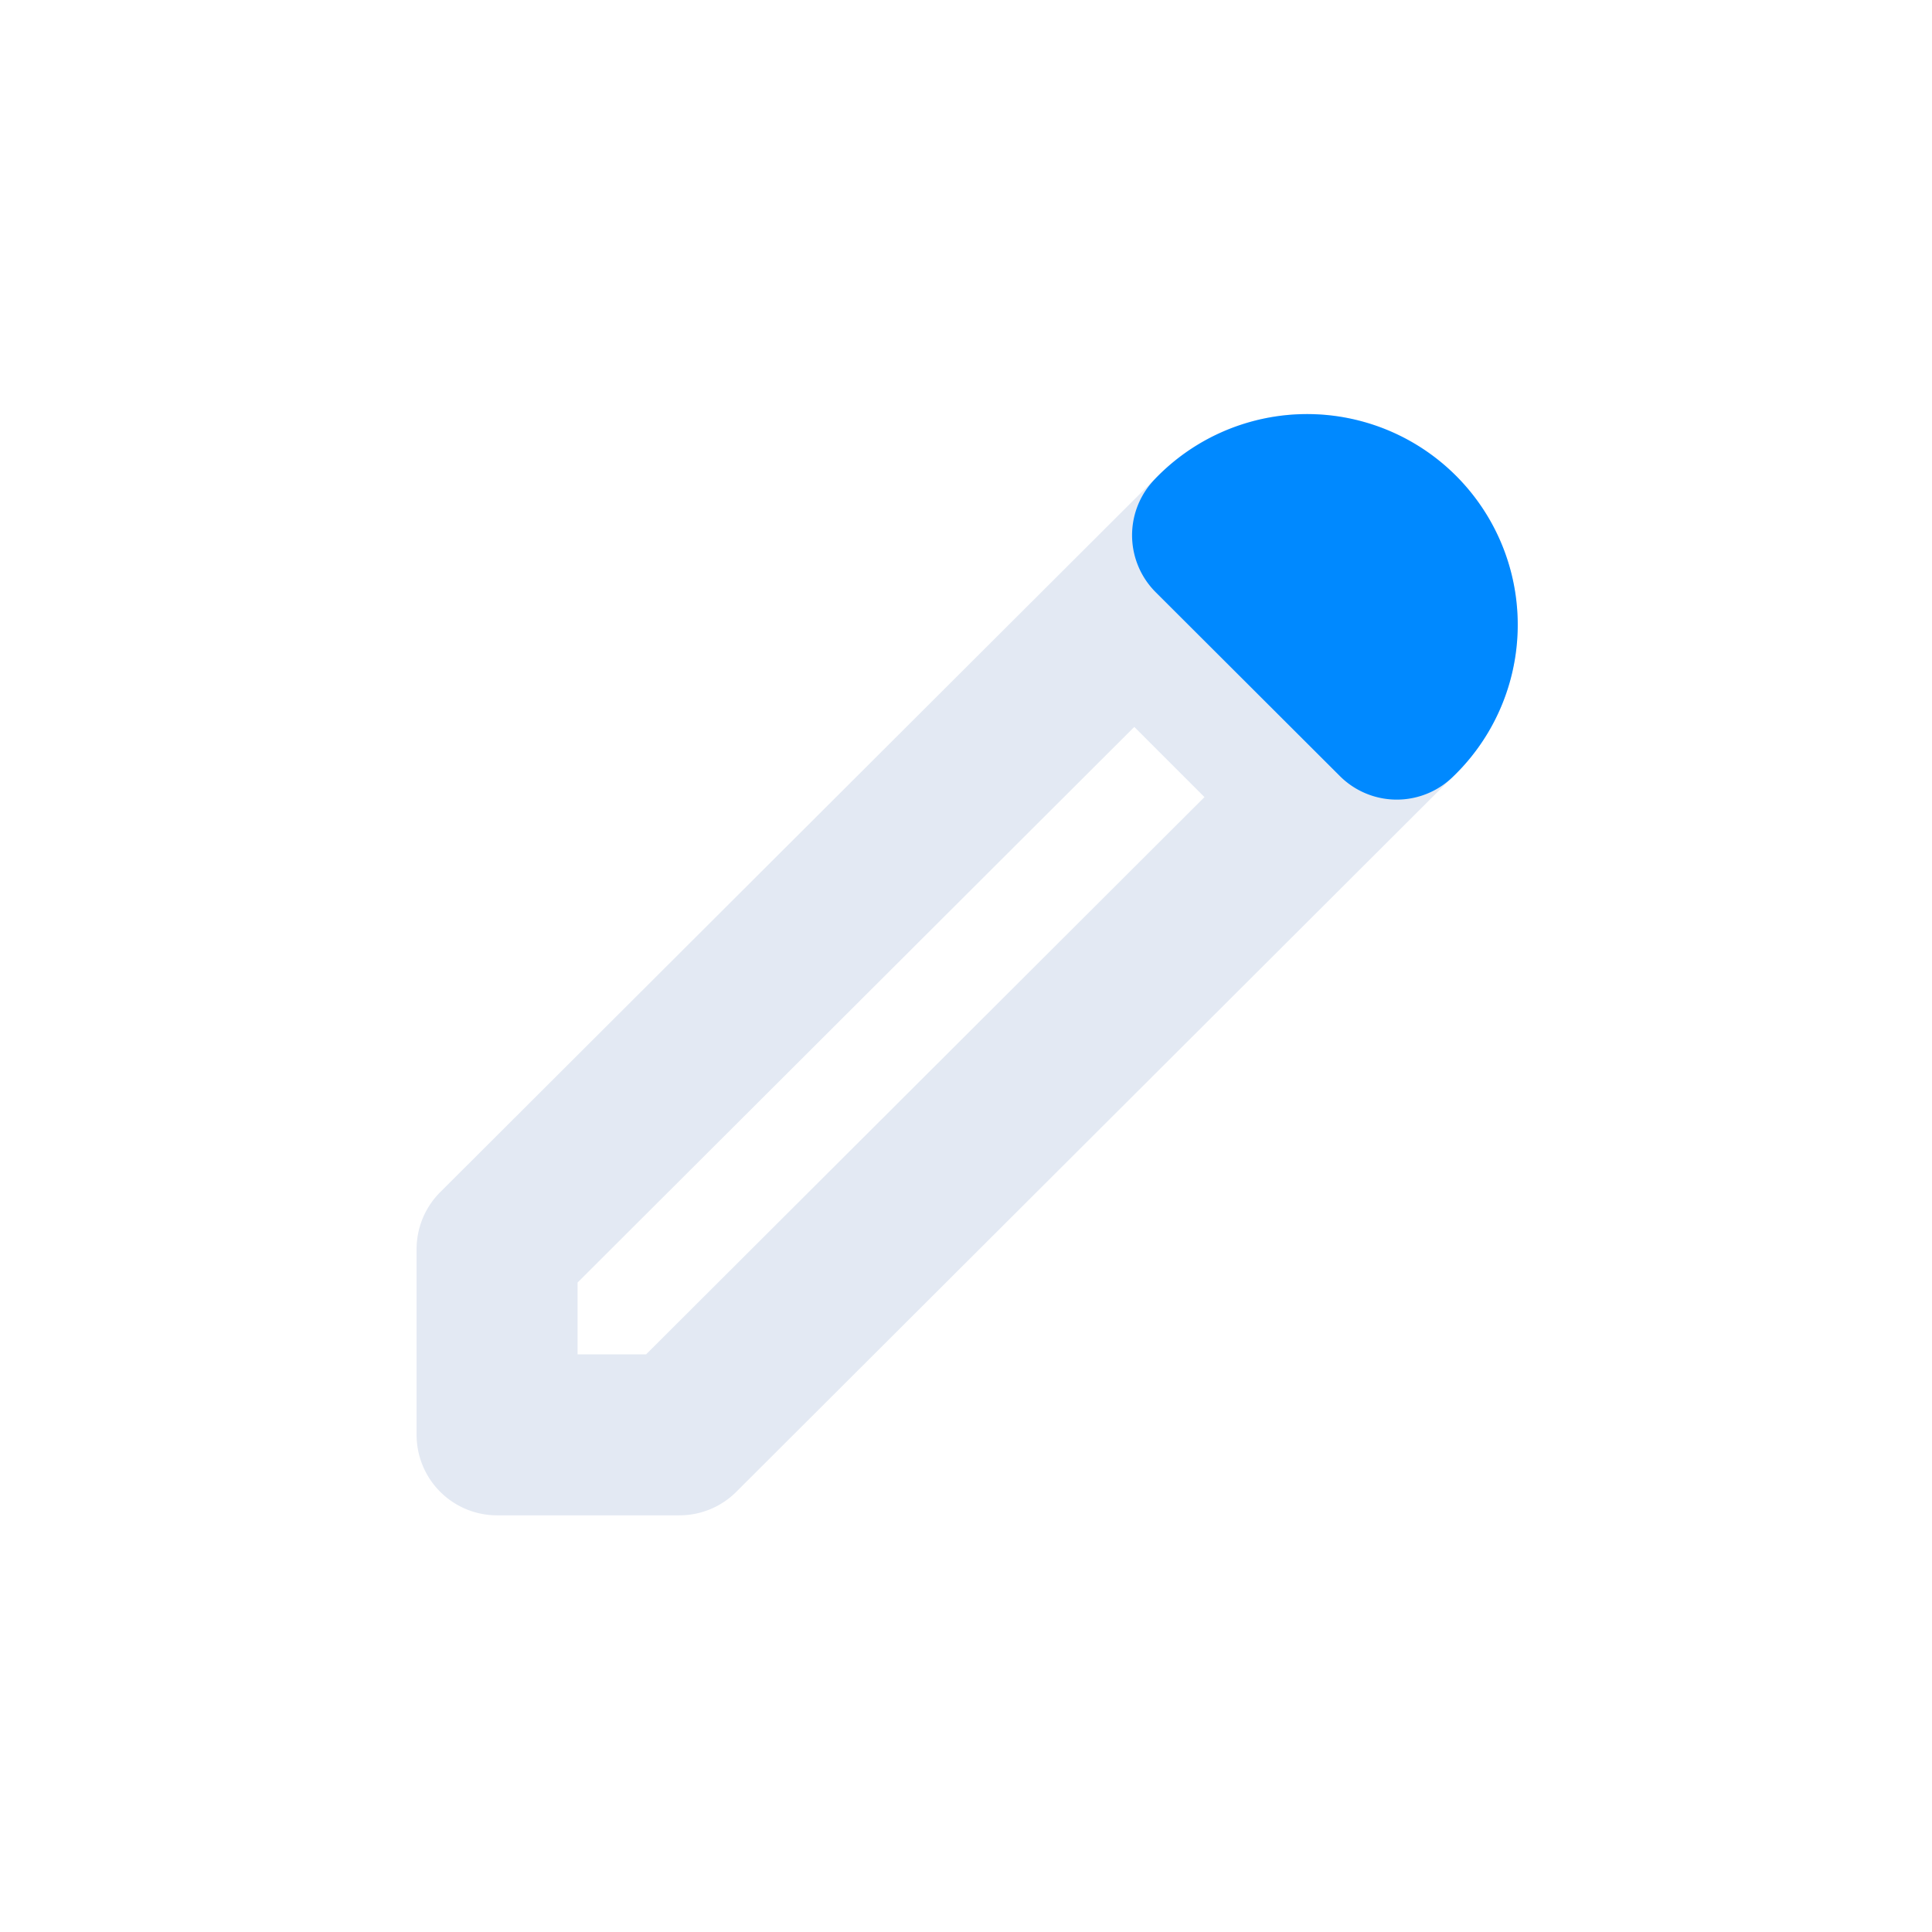 <svg xmlns="http://www.w3.org/2000/svg" width="24" height="24" viewBox="0 0 24 24">
    <path data-name="Path 2" d="M10.917 4.442 13.2 6.725m-1.313-3.252a1.617 1.617 0 1 1 2.288 2.284l-8.91 8.892H3v-2.307z" transform="translate(3.175 3.175)" style="stroke:#e3e9f3;fill:none;stroke-linecap:round;stroke-linejoin:round;stroke-width:2px"/>
    <path data-name="Path 1" d="M11.887 3.473a1.617 1.617 0 1 1 2.288 2.284z" transform="translate(3.176 3.176)" style="stroke:#0089ff;fill:none;stroke-linecap:round;stroke-linejoin:round;stroke-width:2px"/>
</svg>
